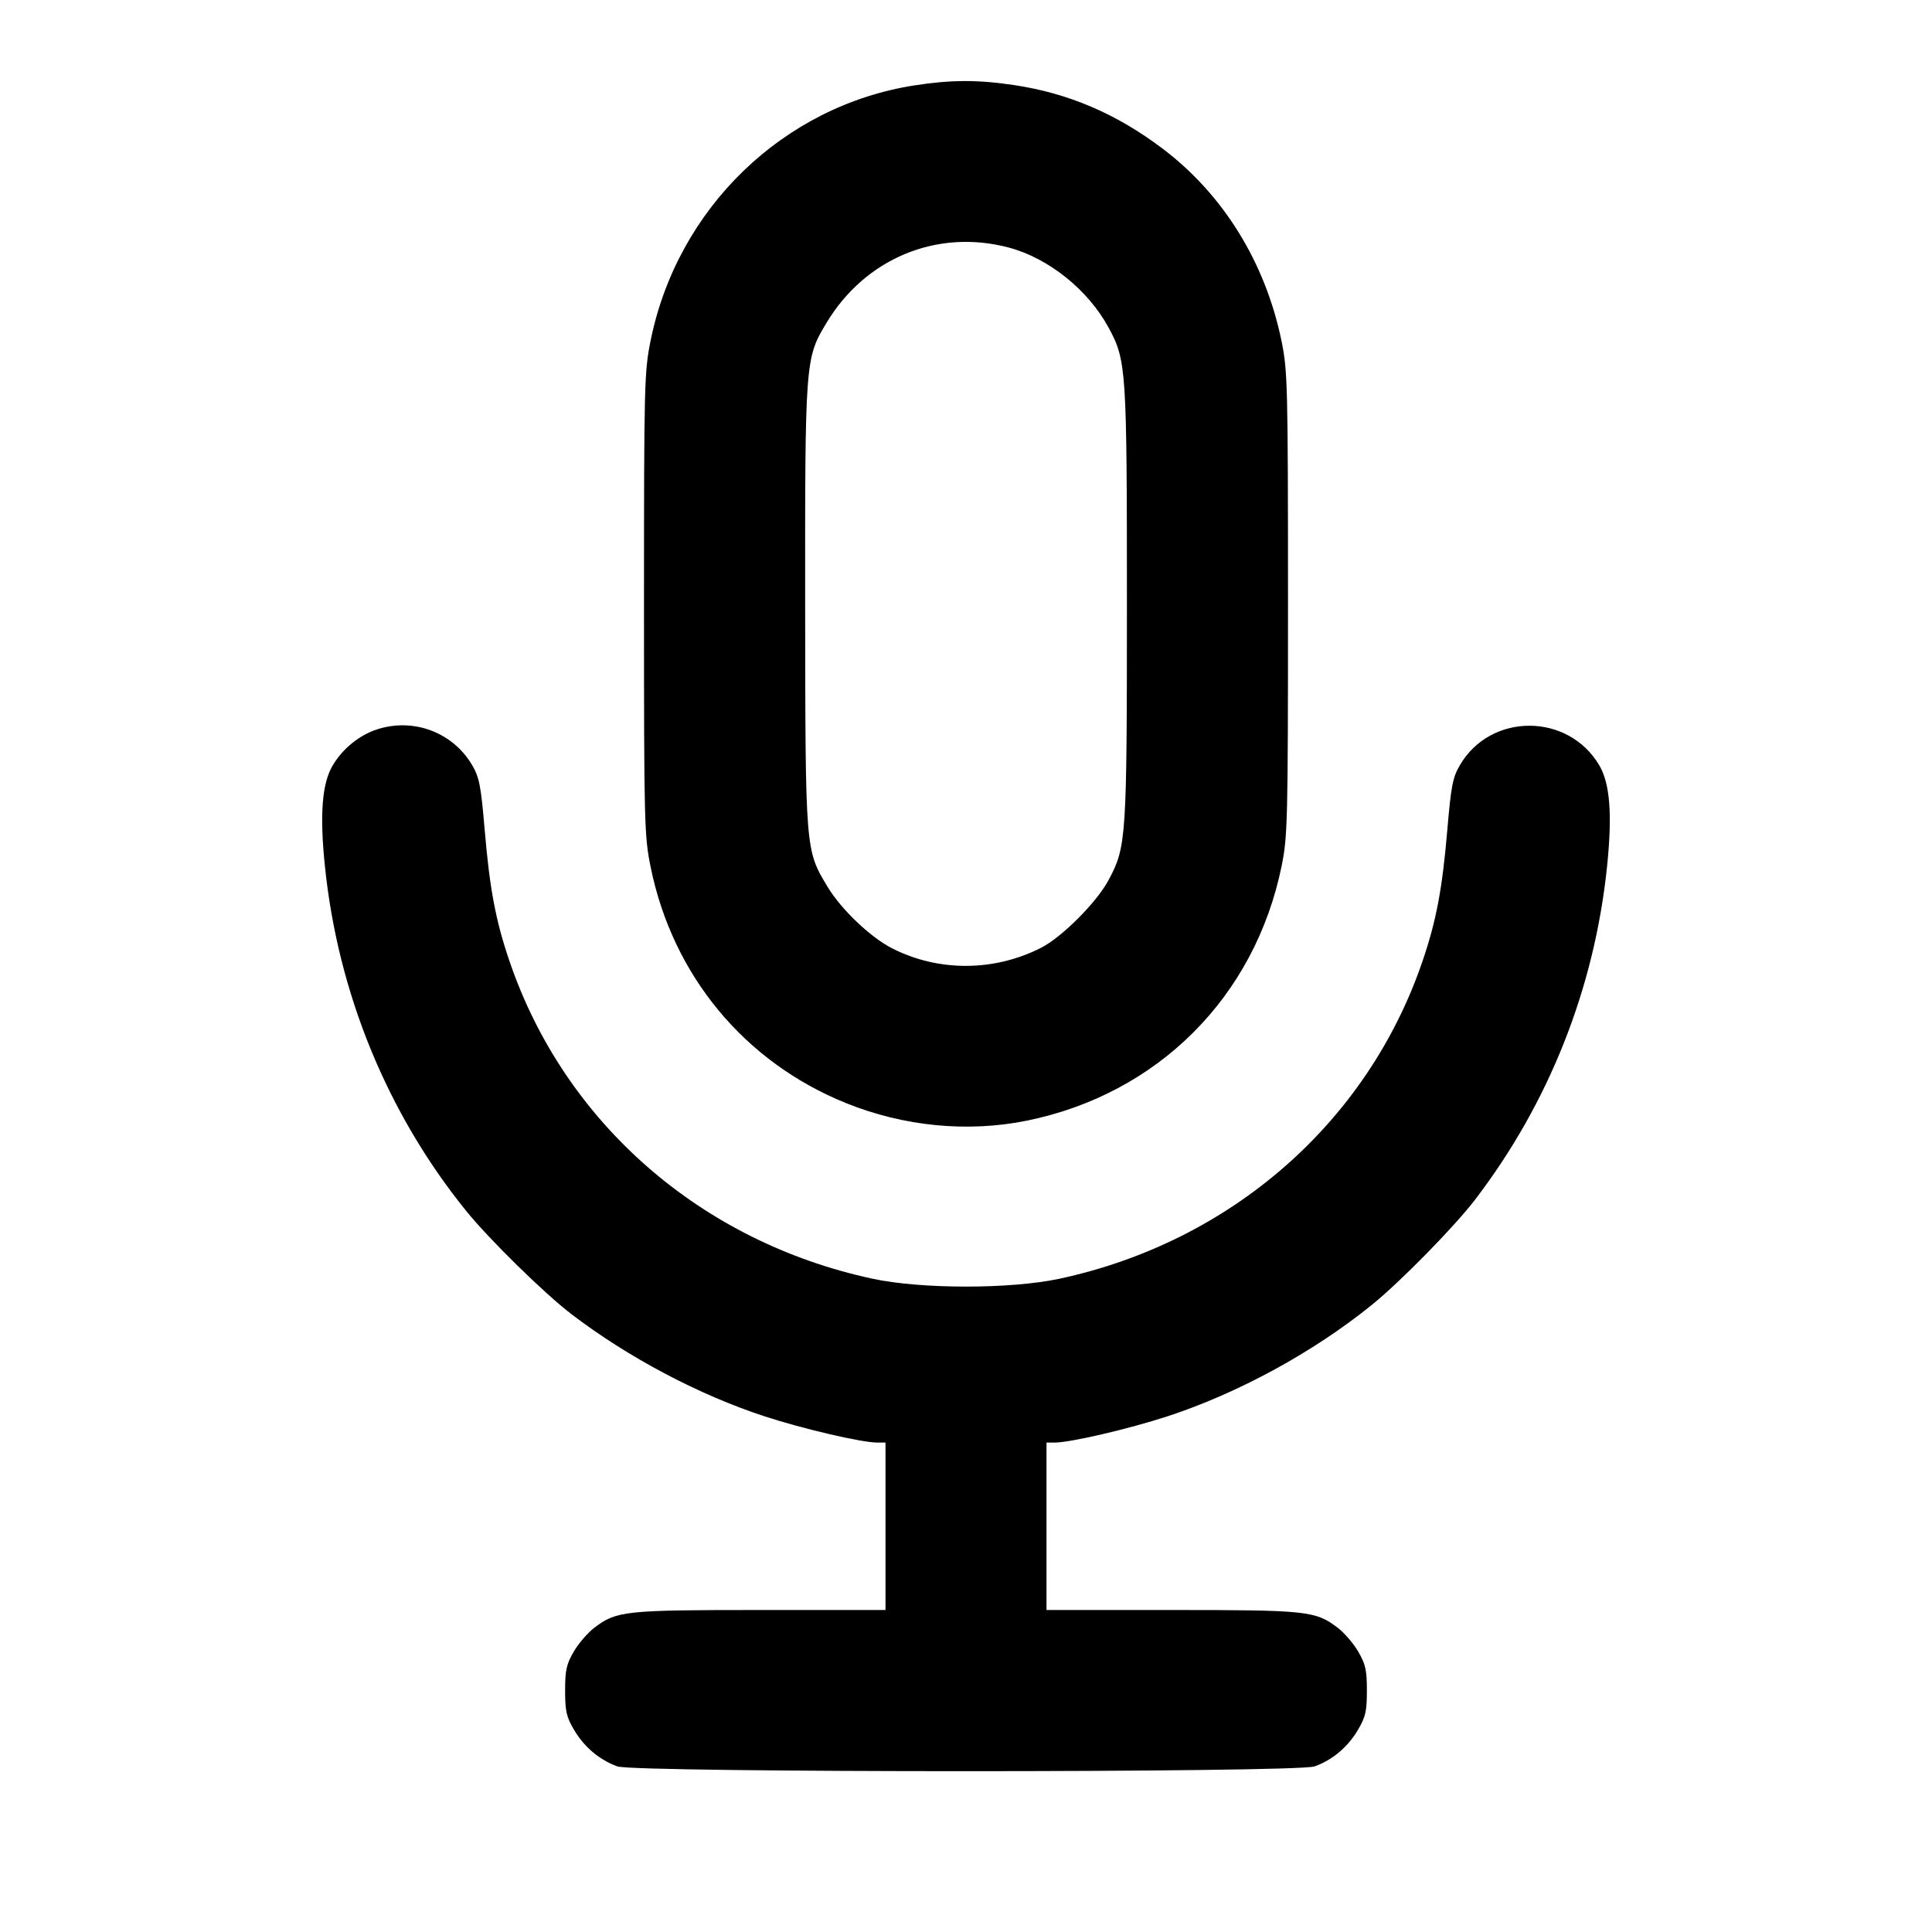 <svg xmlns="http://www.w3.org/2000/svg" width="24" height="24" viewBox="0 0 24 24" fill="none" stroke="currentColor" stroke-width="2" stroke-linecap="round" stroke-linejoin="round"><path d="M11.358 1.061 C 9.731 1.315,8.417 2.584,8.083 4.227 C 8.004 4.615,8.000 4.760,8.000 7.500 C 8.000 10.240,8.004 10.385,8.083 10.773 C 8.357 12.118,9.249 13.195,10.512 13.704 C 11.231 13.994,12.023 14.070,12.757 13.921 C 14.384 13.589,15.589 12.384,15.921 10.757 C 15.995 10.390,16.000 10.203,16.000 7.500 C 16.000 4.797,15.995 4.610,15.921 4.243 C 15.721 3.264,15.197 2.415,14.438 1.843 C 13.866 1.412,13.276 1.160,12.605 1.058 C 12.144 0.989,11.816 0.990,11.358 1.061 M12.523 3.073 C 13.022 3.203,13.516 3.599,13.772 4.071 C 13.992 4.478,13.999 4.577,13.999 7.500 C 13.999 10.422,13.992 10.519,13.772 10.931 C 13.625 11.208,13.191 11.643,12.930 11.775 C 12.346 12.071,11.658 12.073,11.083 11.781 C 10.816 11.646,10.449 11.297,10.281 11.017 C 10.003 10.556,10.005 10.576,10.002 7.528 C 10.000 4.483,10.002 4.452,10.265 4.014 C 10.745 3.212,11.635 2.841,12.523 3.073 M4.695 9.057 C 4.467 9.128,4.256 9.299,4.131 9.512 C 3.999 9.737,3.970 10.124,4.037 10.768 C 4.200 12.341,4.811 13.830,5.789 15.040 C 6.075 15.394,6.761 16.067,7.100 16.326 C 7.804 16.863,8.680 17.327,9.500 17.595 C 9.979 17.751,10.703 17.920,10.898 17.920 L 11.000 17.920 11.000 18.960 L 11.000 20.000 9.446 20.000 C 7.758 20.000,7.658 20.011,7.382 20.221 C 7.302 20.282,7.187 20.415,7.128 20.516 C 7.037 20.672,7.020 20.746,7.020 21.000 C 7.020 21.256,7.036 21.328,7.131 21.489 C 7.256 21.702,7.449 21.864,7.670 21.943 C 7.892 22.022,16.108 22.022,16.330 21.943 C 16.551 21.864,16.744 21.702,16.869 21.489 C 16.964 21.328,16.980 21.256,16.980 21.000 C 16.980 20.746,16.963 20.672,16.872 20.516 C 16.813 20.415,16.698 20.282,16.618 20.221 C 16.342 20.011,16.242 20.000,14.554 20.000 L 13.000 20.000 13.000 18.960 L 13.000 17.920 13.102 17.920 C 13.297 17.920,14.021 17.751,14.500 17.595 C 15.380 17.307,16.313 16.799,17.040 16.211 C 17.394 15.925,18.067 15.239,18.326 14.900 C 19.243 13.700,19.806 12.277,19.963 10.768 C 20.030 10.122,20.001 9.737,19.868 9.509 C 19.483 8.853,18.519 8.850,18.136 9.504 C 18.046 9.657,18.026 9.761,17.979 10.310 C 17.917 11.041,17.842 11.439,17.671 11.940 C 16.988 13.944,15.291 15.428,13.160 15.885 C 12.554 16.015,11.446 16.015,10.840 15.885 C 8.706 15.427,7.013 13.947,6.329 11.940 C 6.158 11.439,6.083 11.041,6.021 10.310 C 5.975 9.763,5.954 9.657,5.866 9.506 C 5.628 9.101,5.146 8.916,4.695 9.057 " stroke="none" fill-rule="evenodd" fill="black"></path></svg>